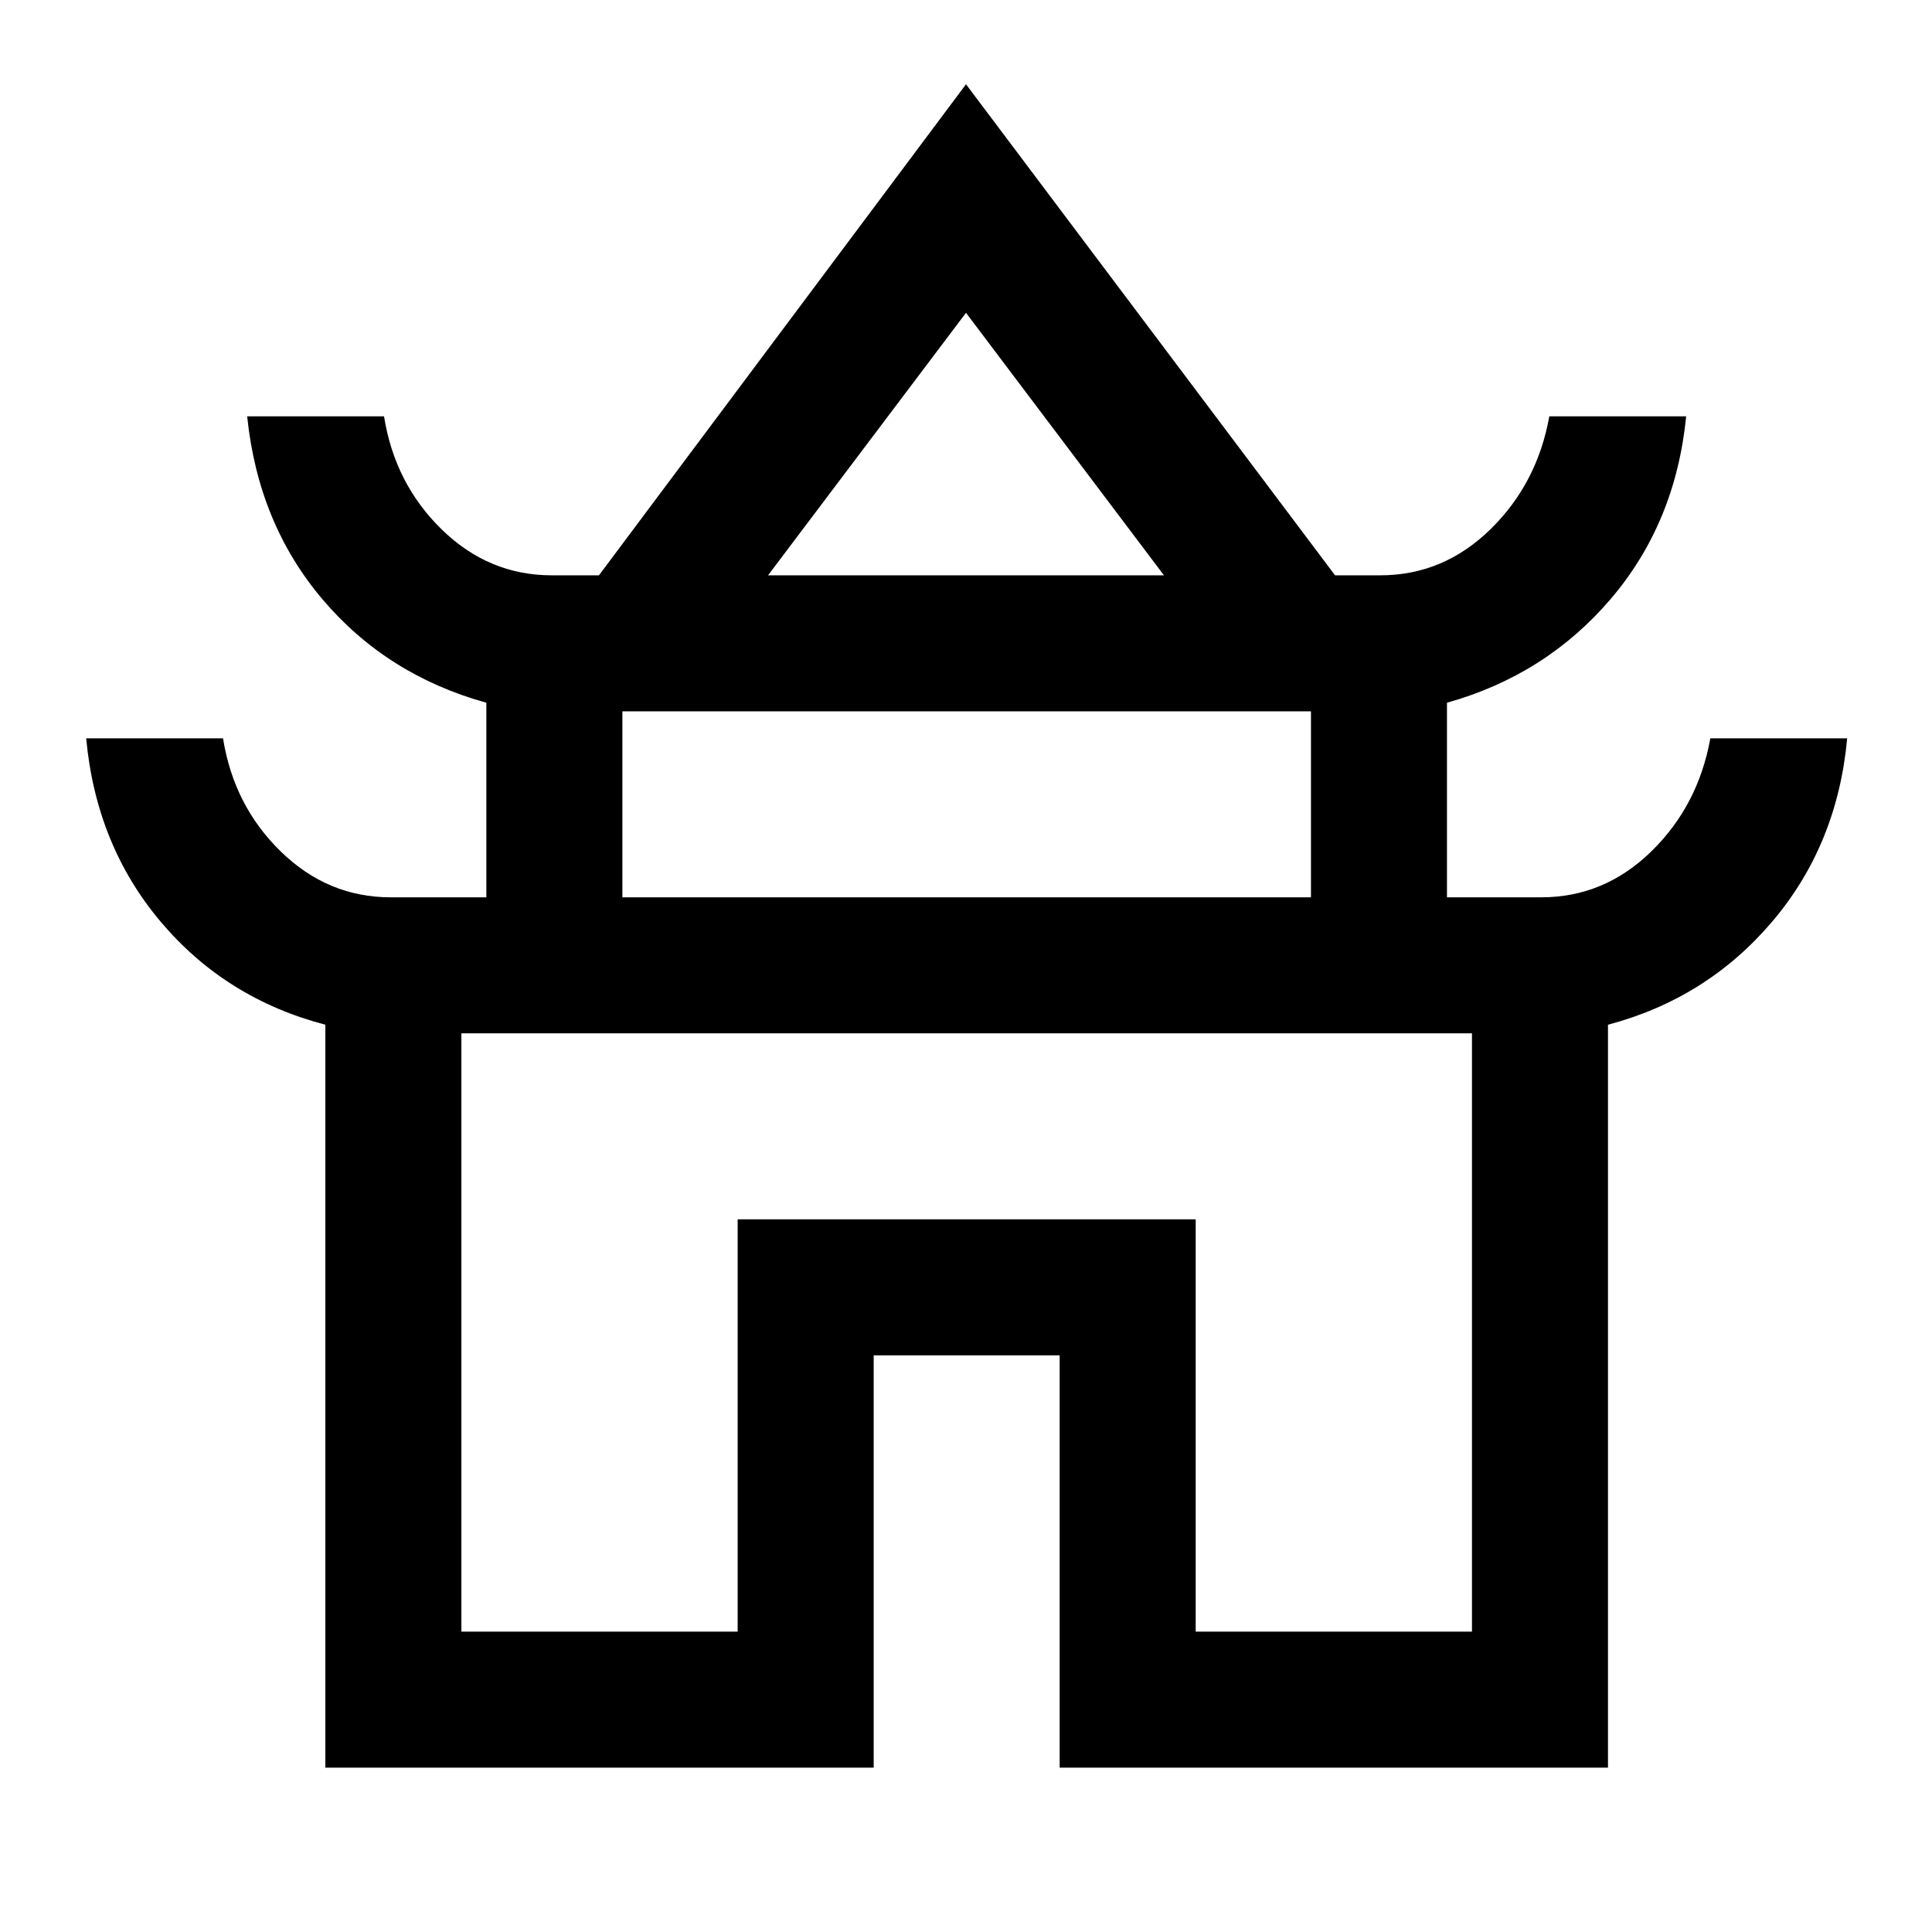 <svg xmlns="http://www.w3.org/2000/svg" height="40" viewBox="0 -960 960 960" width="40"><path d="M161.67-81.67v-369.15q-49.49-12.95-81.69-51.02-32.21-38.06-37.16-91.29h68q5.33 33.46 28.69 56.23 23.36 22.77 54.62 22.77h47.54v-96.69q-49.49-13.72-81.44-51.4-31.95-37.68-37.41-90.91h68q5.33 33.46 28.69 56.23 23.36 22.77 54.62 22.77h23.49l182.38-244 183.38 244h22.49q31.26 0 54.62-22.77 23.36-22.77 29.36-56.23h68q-5.24 52.98-37.5 90.76-32.27 37.78-81.35 51.55v96.69h46.87q31.26 0 54.62-22.77 23.36-22.77 29.36-56.23h68q-4.85 52.98-37.31 91.14-32.46 38.17-81.54 51.17v369.15H526.54v-204.87h-92.41v204.87H161.67Zm219.97-592.46h196.72L480-804.57l-98.36 130.44Zm-72.38 160h342.15v-92.41H309.26v92.41Zm-80 364.87h137.28v-204.87h227.59v204.87h137.28v-297.28H229.26v297.28ZM480-446.54Zm1-227.59Zm-1 160Z"/></svg>